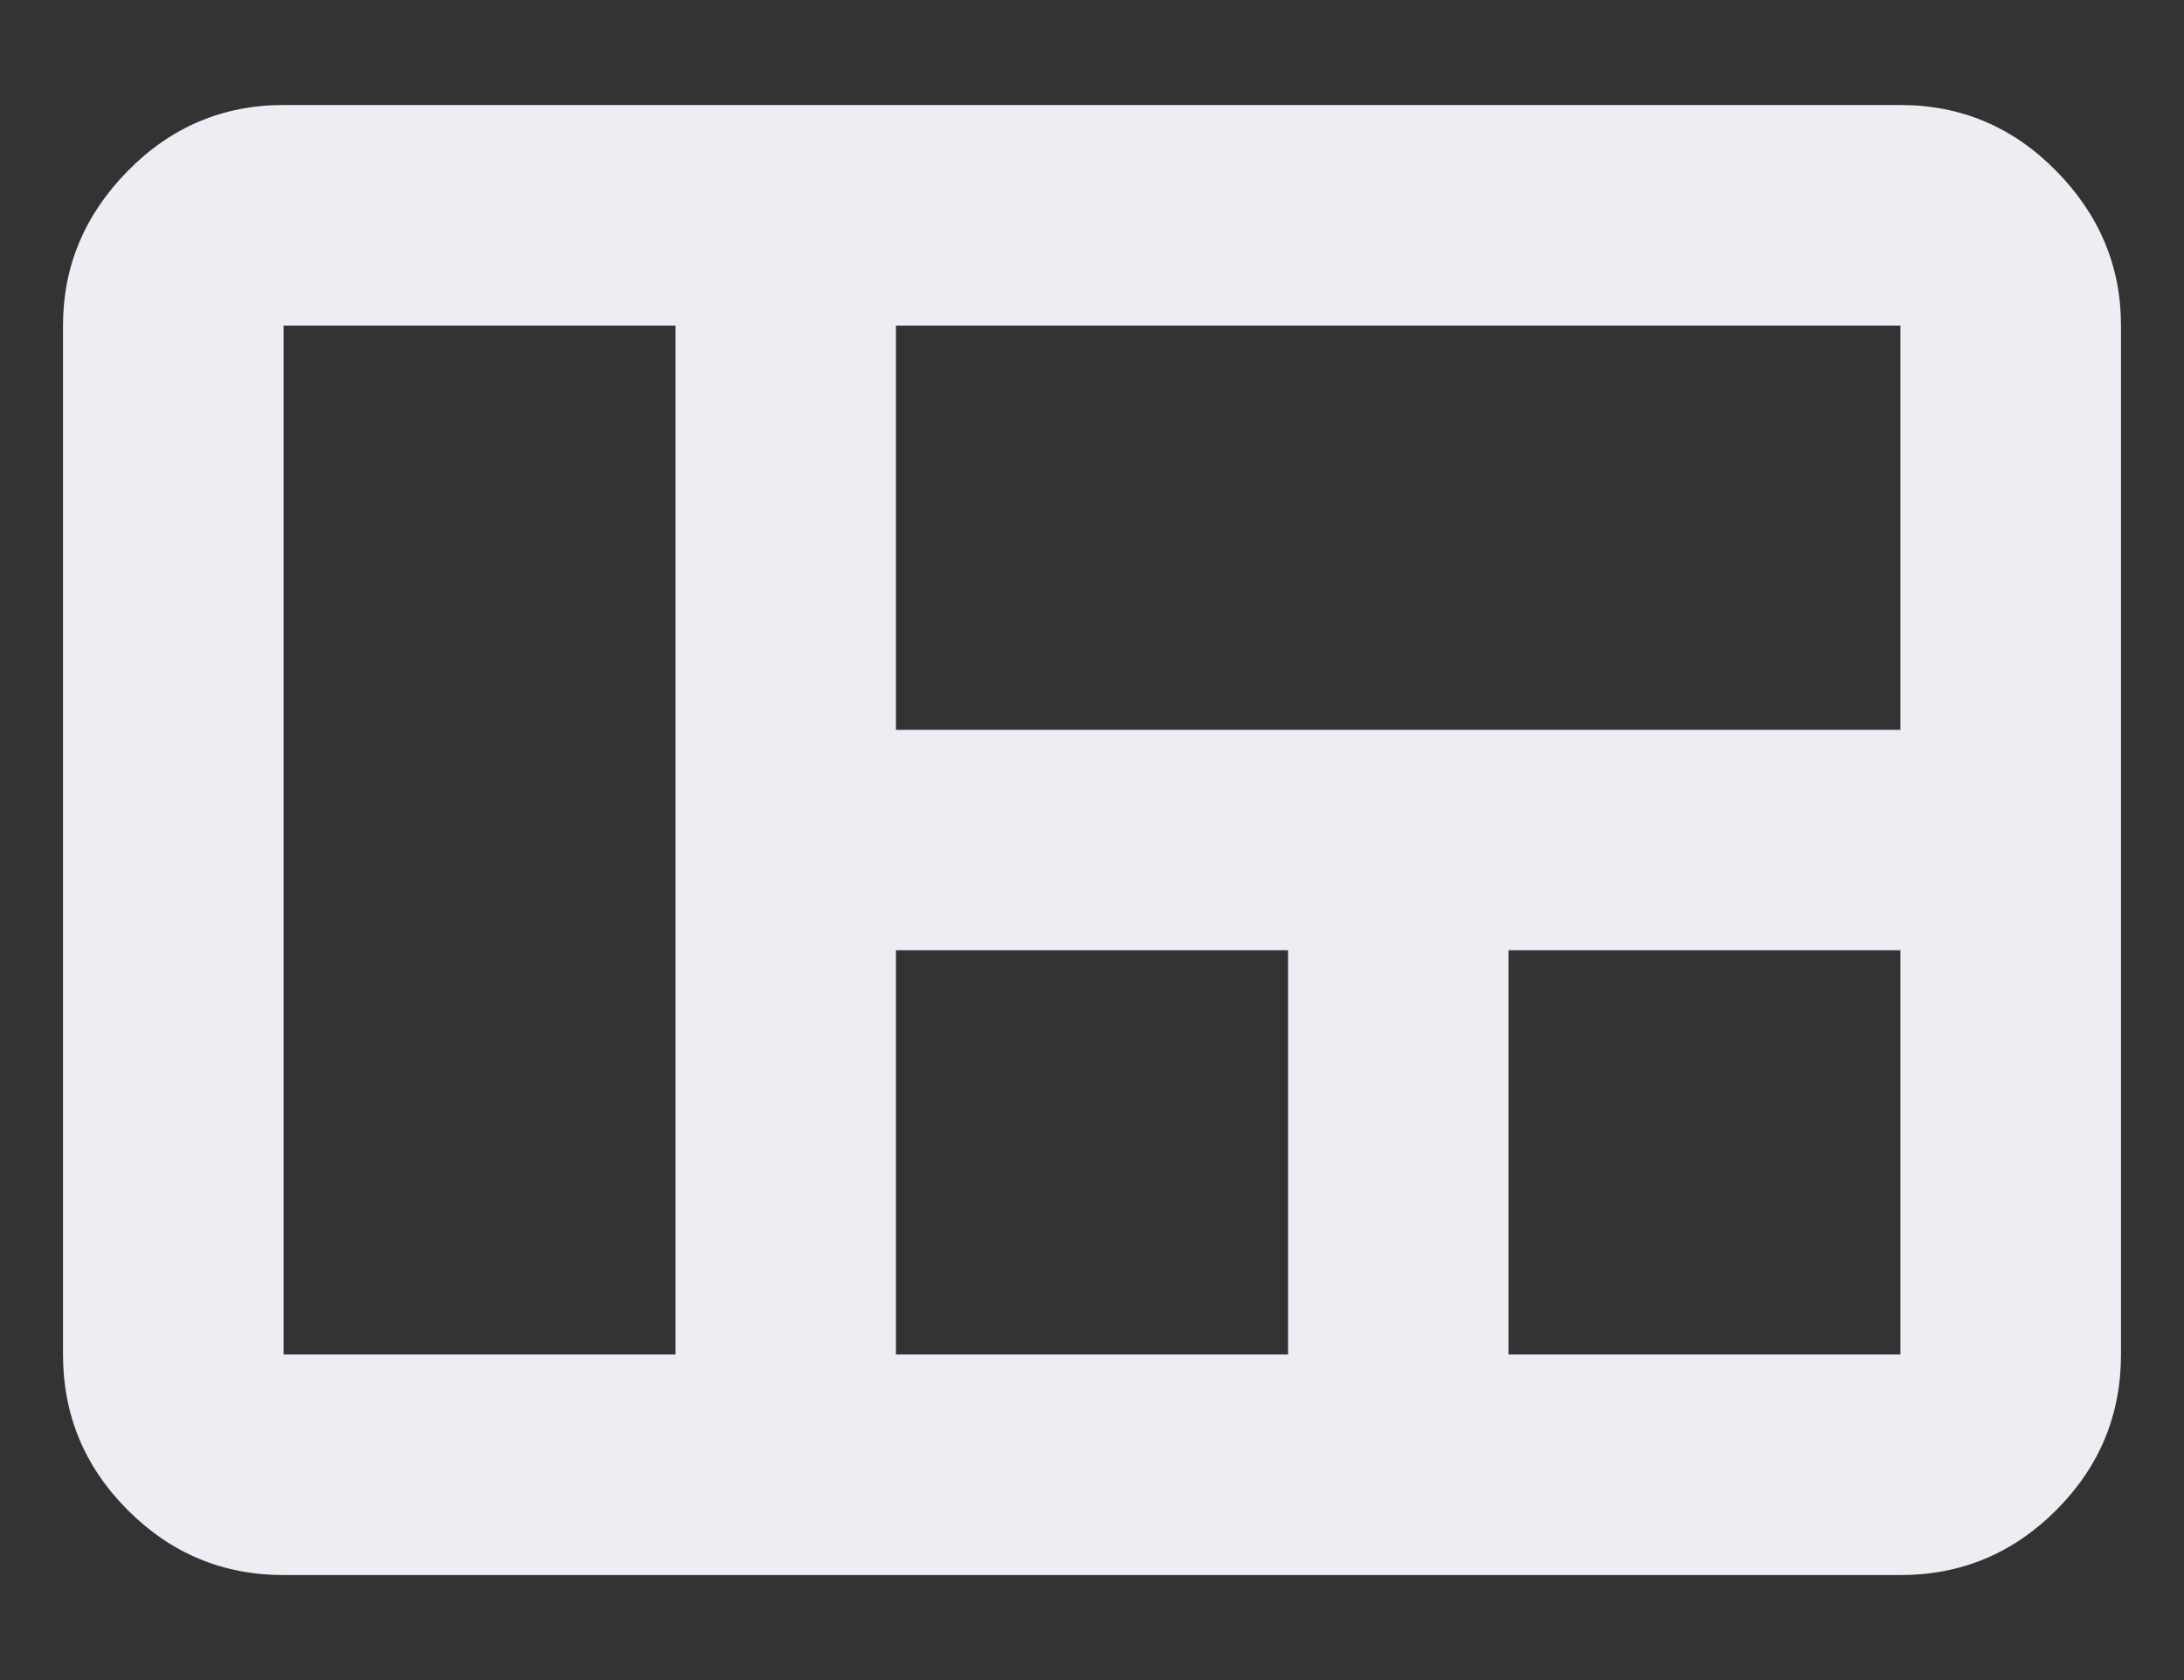 <svg width="13" height="10" viewBox="0 0 13 10" fill="none" xmlns="http://www.w3.org/2000/svg">
<rect x="0" y="0" width="13" height="10" fill="#333333" stroke="none"/>
<path d="M0.375 8.062V1.938C0.375 1.585 0.504 1.278 0.761 1.017C1.018 0.756 1.327 0.625 1.688 0.625H11.312C11.673 0.625 11.982 0.756 12.239 1.017C12.496 1.278 12.625 1.585 12.625 1.938V8.062C12.625 8.423 12.496 8.732 12.239 8.989C11.982 9.246 11.673 9.375 11.312 9.375H1.688C1.327 9.375 1.018 9.246 0.761 8.989C0.504 8.732 0.375 8.423 0.375 8.062ZM5.333 4.344H11.312V1.938H5.333V4.344ZM8.979 8.062H11.312V5.656H8.979V8.062ZM5.333 8.062H7.667V5.656H5.333V8.062ZM1.688 8.062H4.021V1.938H1.688V8.062Z" fill="#EFECF3"/>
</svg>
